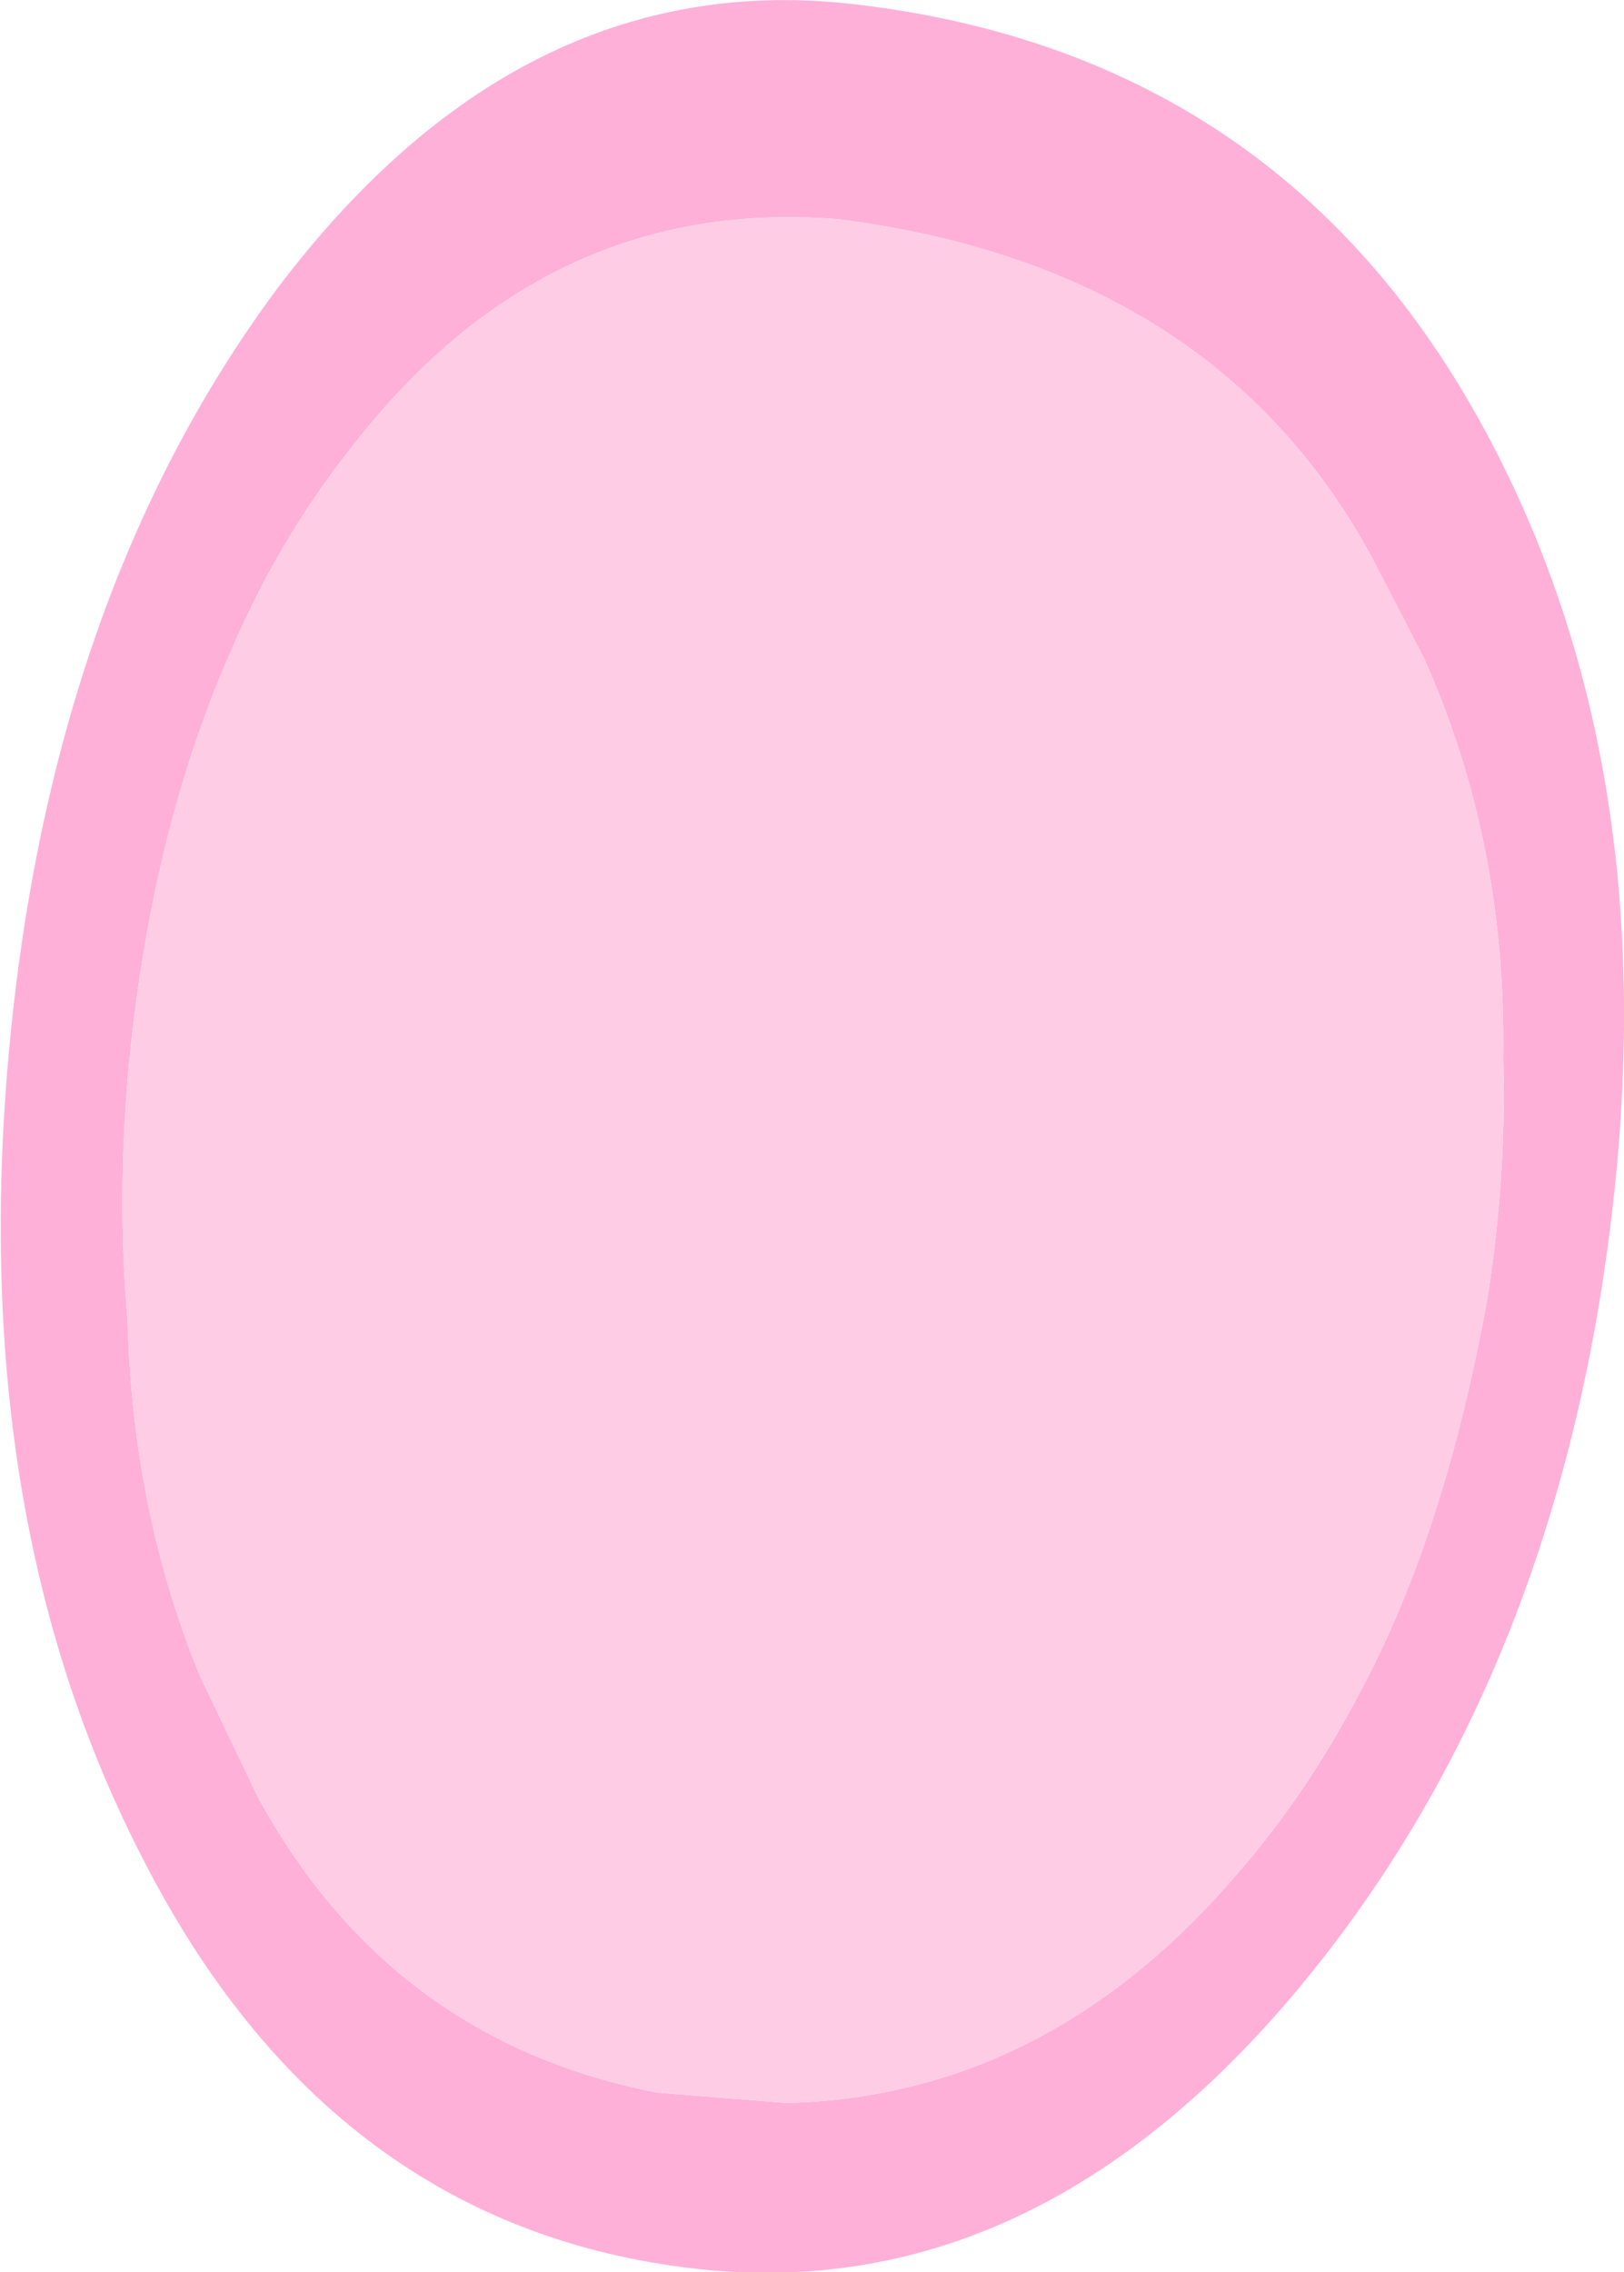<?xml version="1.0" encoding="UTF-8" standalone="no"?>
<svg xmlns:xlink="http://www.w3.org/1999/xlink" height="65.8px" width="47.05px" xmlns="http://www.w3.org/2000/svg">
  <g transform="matrix(1.0, 0.0, 0.0, 1.0, 24.1, 30.75)">
    <path d="M15.65 -14.6 Q11.1 -23.0 0.2 -24.4 -8.3 -25.1 -13.95 -17.75 -16.05 -15.1 -17.45 -11.8 -19.6 -6.9 -20.3 -0.55 -20.75 3.6 -20.4 7.55 -20.25 13.05 -18.3 17.8 L-16.65 21.25 Q-12.8 28.35 -5.05 29.85 L-1.3 30.15 Q6.05 29.95 11.45 23.85 13.65 21.4 15.25 18.35 17.75 13.75 19.0 6.8 19.55 3.3 19.45 -0.1 19.55 -6.35 17.15 -11.7 L15.65 -14.6 M18.75 -18.6 Q24.25 -8.7 22.55 4.8 20.9 17.95 13.55 26.8 5.85 36.05 -3.95 34.95 -14.5 33.75 -19.95 23.1 -25.05 13.25 -23.85 -0.2 -22.65 -13.5 -16.1 -22.35 -9.1 -31.65 0.45 -30.65 12.8 -29.3 18.75 -18.6" fill="#ffb0d8" fill-rule="evenodd" stroke="none"/>
    <path d="M15.65 -14.6 L17.15 -11.7 Q19.55 -6.35 19.45 -0.1 19.55 3.3 19.0 6.8 17.75 13.75 15.25 18.35 13.65 21.4 11.45 23.85 6.05 29.95 -1.3 30.15 L-5.05 29.85 Q-12.8 28.35 -16.65 21.25 L-18.3 17.8 Q-20.25 13.05 -20.4 7.55 -20.75 3.6 -20.3 -0.55 -19.6 -6.9 -17.45 -11.8 -16.05 -15.1 -13.95 -17.75 -8.3 -25.1 0.2 -24.4 11.1 -23.0 15.65 -14.6" fill="#ffcce6" fill-rule="evenodd" stroke="none"/>
  </g>
</svg>
